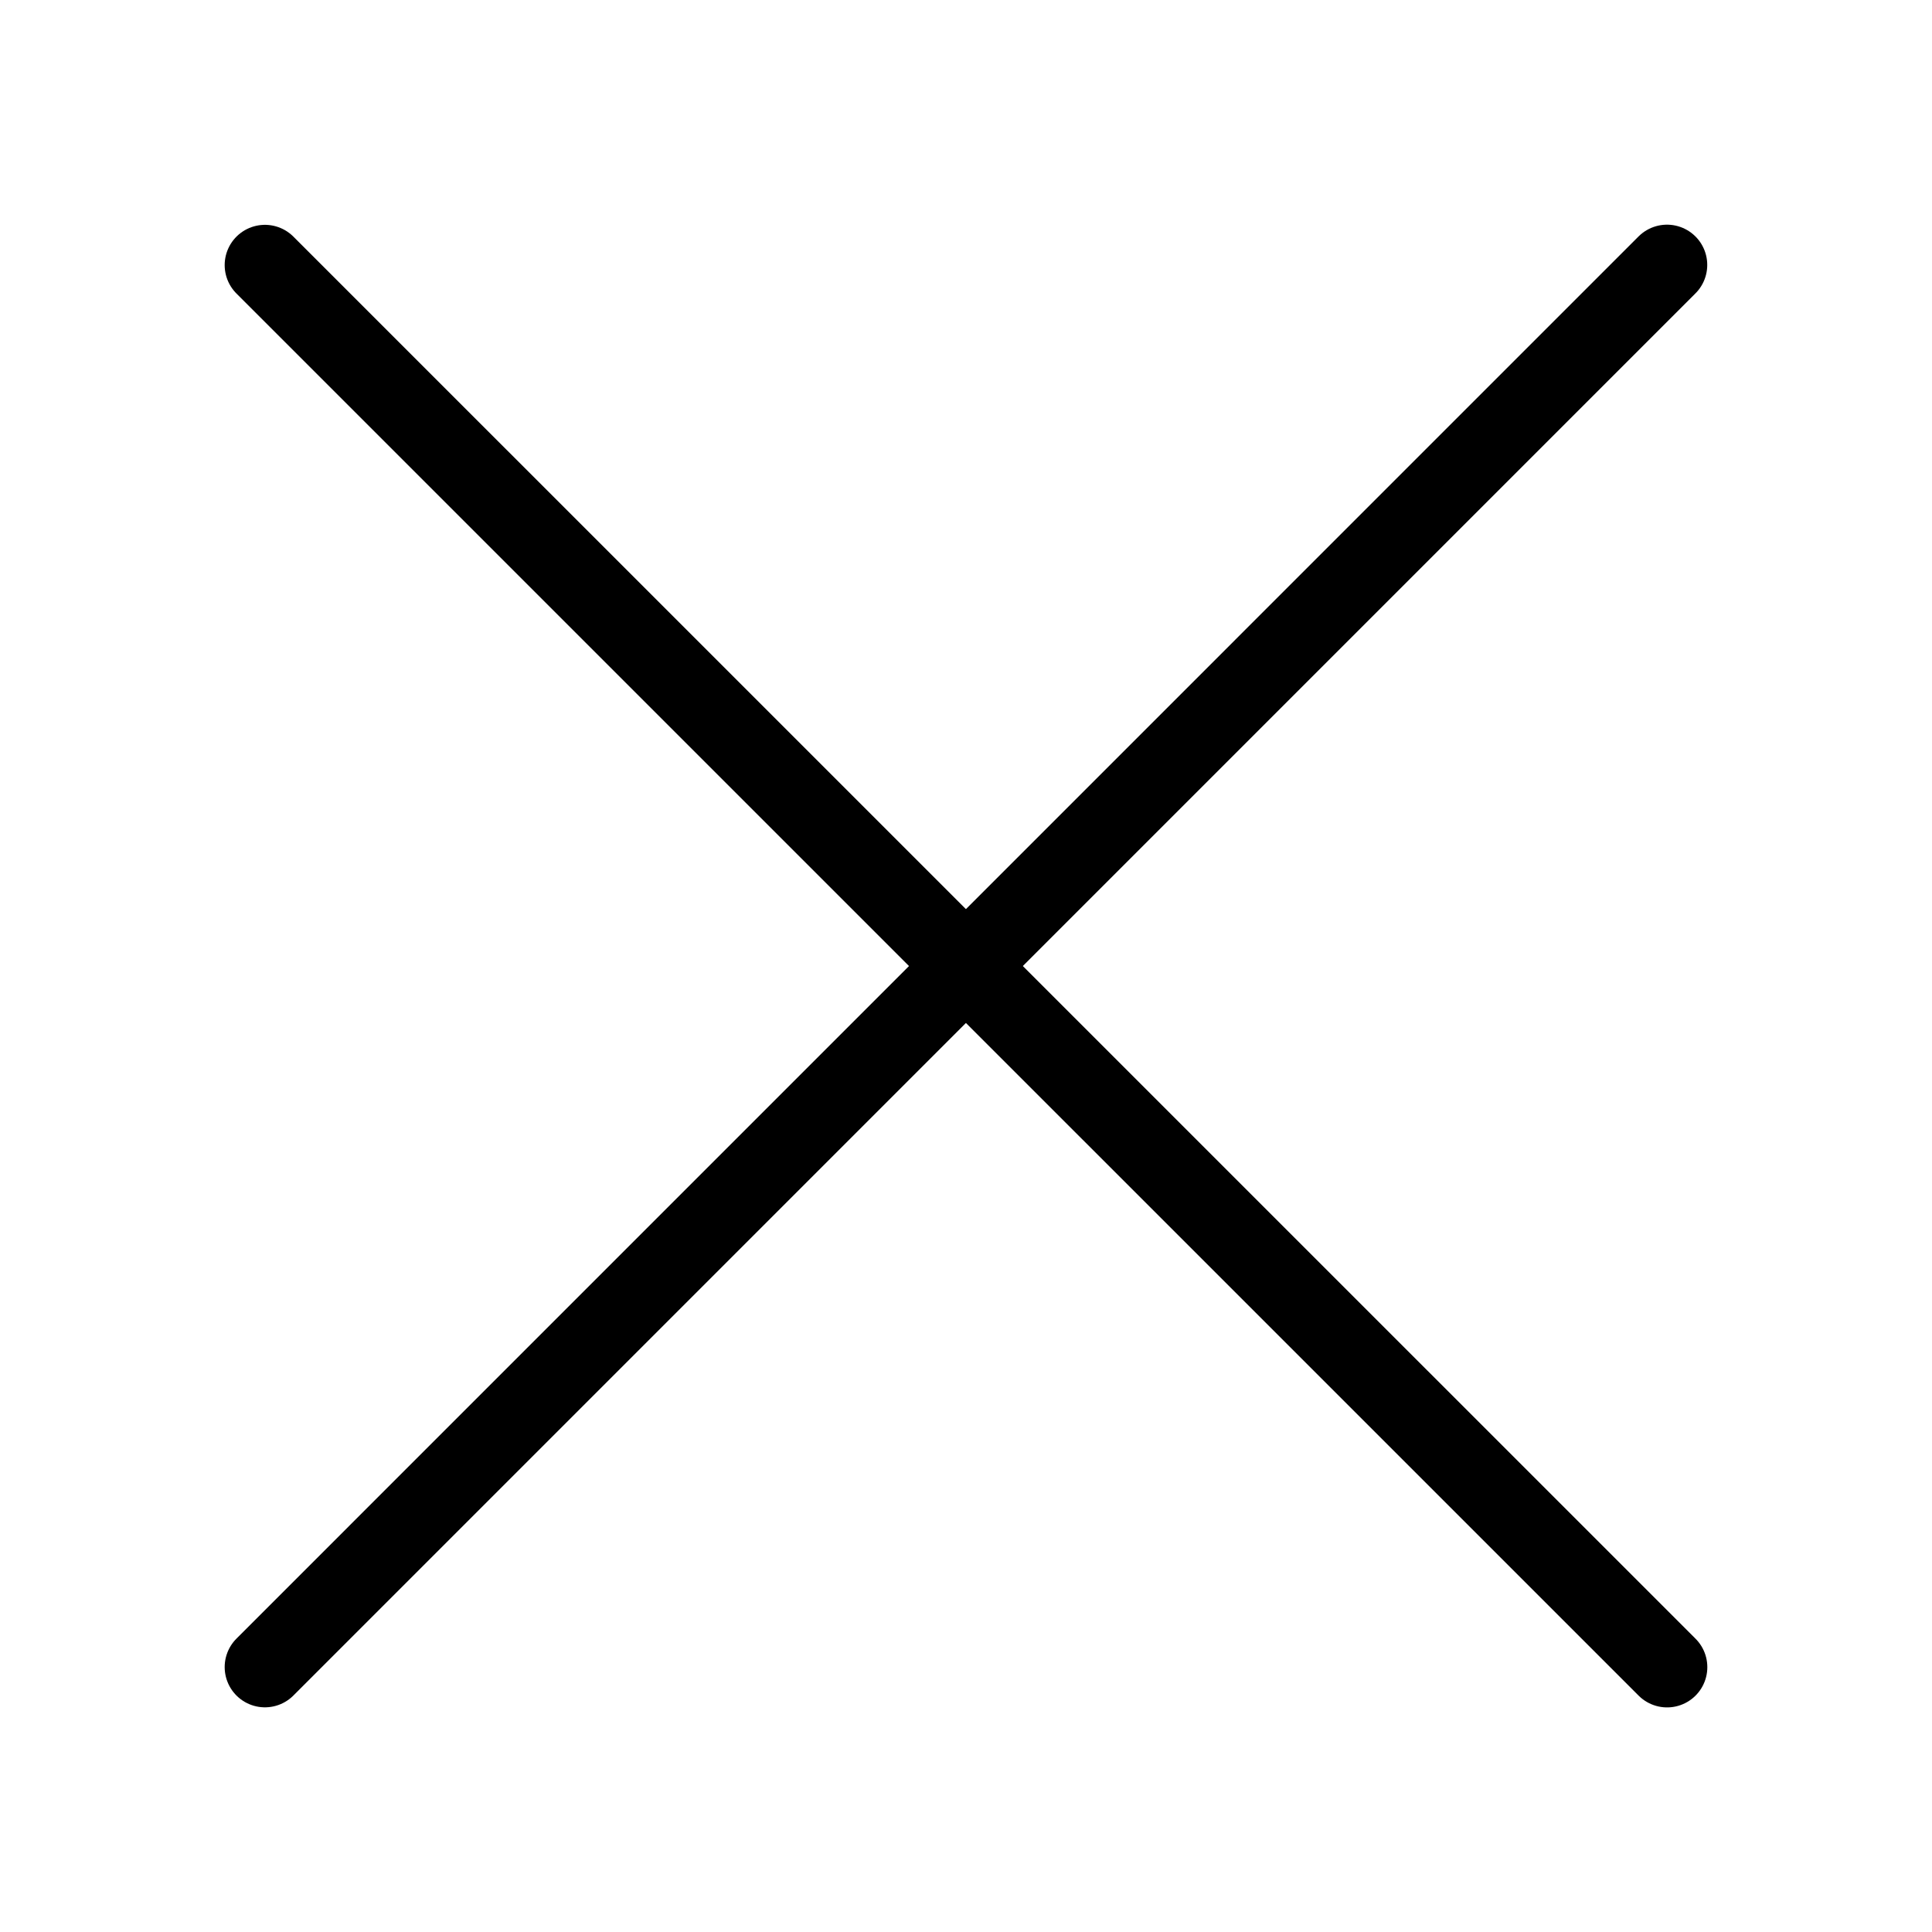 <svg width="24" height="24" viewBox="0 0 24 24" fill="none" xmlns="http://www.w3.org/2000/svg">
<path d="M3.291 3.293L20.709 20.71" stroke="black" stroke-linecap="round"/>
<path d="M20.708 3.291L3.291 20.709" stroke="black" stroke-linecap="round"/>
</svg>
